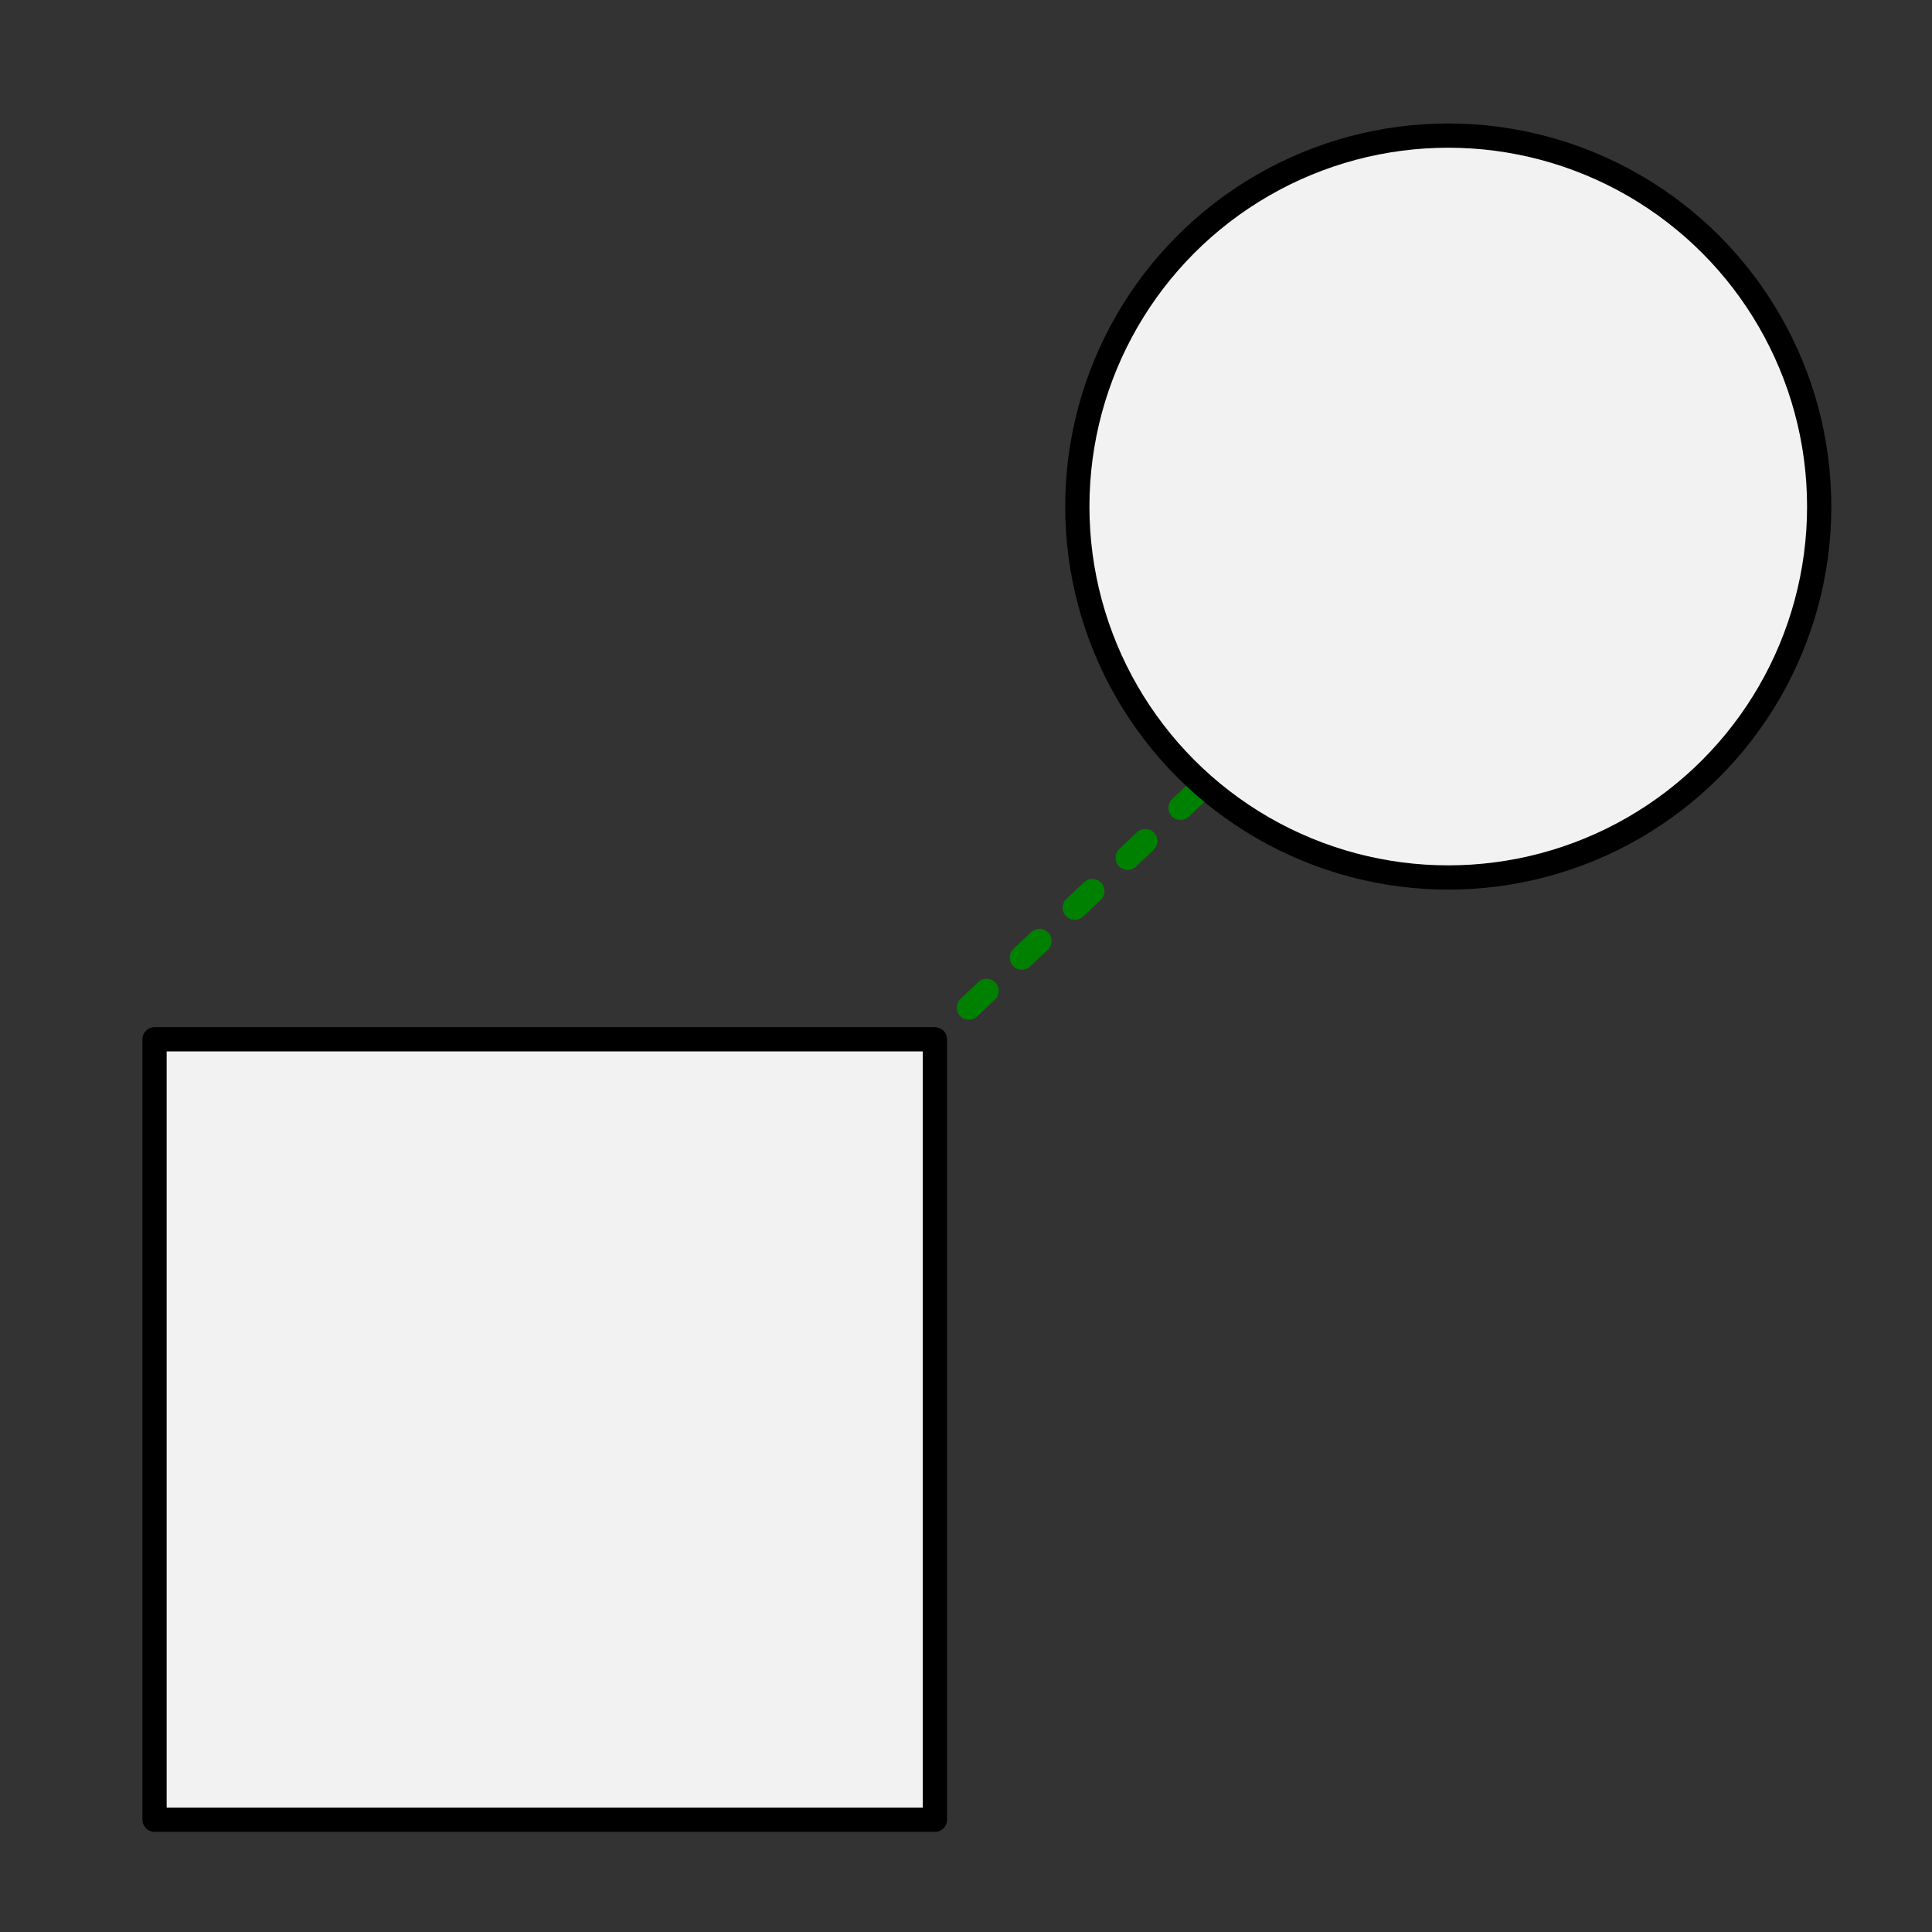 <?xml version="1.0" encoding="UTF-8" standalone="no"?>
<!-- Created with Inkscape (http://www.inkscape.org/) -->

<svg
   xmlns:dc="http://purl.org/dc/elements/1.1/"
   xmlns:cc="http://creativecommons.org/ns#"
   xmlns:rdf="http://www.w3.org/1999/02/22-rdf-syntax-ns#"
   xmlns:svg="http://www.w3.org/2000/svg"
   xmlns="http://www.w3.org/2000/svg"
   xmlns:sodipodi="http://sodipodi.sourceforge.net/DTD/sodipodi-0.dtd"
   xmlns:inkscape="http://www.inkscape.org/namespaces/inkscape"
   width="22.482mm"
   height="22.482mm"
   viewBox="0 0 79.661 79.661"
   id="svg2"
   version="1.1"
   inkscape:version="0.91 r13725"
   sodipodi:docname="feature_smallest_distance.svg">
  <rect x="0" y="0" width="79.661" height="79.661" fill="#333333" stroke="none"/>
  <defs
     id="defs4">
    <marker
       inkscape:stockid="Arrow2Mend"
       orient="auto"
       refY="0"
       refX="0"
       id="marker5936"
       style="overflow:visible"
       inkscape:isstock="true">
      <path
         id="path5938"
         style="fill:#008000;fill-opacity:1;fill-rule:evenodd;stroke:#008000;stroke-width:0.625;stroke-linejoin:round;stroke-opacity:1"
         d="M 8.719,4.034 -2.207,0.016 8.719,-4.002 c -1.745,2.372 -1.735,5.617 -6e-7,8.035 z"
         transform="scale(-0.6,-0.6)"
         inkscape:connector-curvature="0" />
    </marker>
    <marker
       inkscape:isstock="true"
       style="overflow:visible"
       id="marker5656"
       refX="0"
       refY="0"
       orient="auto"
       inkscape:stockid="Arrow2Mend">
      <path
         inkscape:connector-curvature="0"
         transform="scale(-0.6,-0.6)"
         d="M 8.719,4.034 -2.207,0.016 8.719,-4.002 c -1.745,2.372 -1.735,5.617 -6e-7,8.035 z"
         style="fill:#008000;fill-opacity:1;fill-rule:evenodd;stroke:#008000;stroke-width:0.625;stroke-linejoin:round;stroke-opacity:1"
         id="path5658" />
    </marker>
    <marker
       inkscape:stockid="Arrow2Mend"
       orient="auto"
       refY="0"
       refX="0"
       id="marker5134"
       style="overflow:visible"
       inkscape:isstock="true">
      <path
         id="path5136"
         style="fill:#008000;fill-opacity:1;fill-rule:evenodd;stroke:#008000;stroke-width:0.625;stroke-linejoin:round;stroke-opacity:1"
         d="M 8.719,4.034 -2.207,0.016 8.719,-4.002 c -1.745,2.372 -1.735,5.617 -6e-7,8.035 z"
         transform="scale(-0.6,-0.6)"
         inkscape:connector-curvature="0" />
    </marker>
    <marker
       inkscape:isstock="true"
       style="overflow:visible"
       id="marker4734"
       refX="0"
       refY="0"
       orient="auto"
       inkscape:stockid="Arrow2Mend">
      <path
         inkscape:connector-curvature="0"
         transform="scale(-0.6,-0.6)"
         d="M 8.719,4.034 -2.207,0.016 8.719,-4.002 c -1.745,2.372 -1.735,5.617 -6e-7,8.035 z"
         style="fill:#008000;fill-opacity:1;fill-rule:evenodd;stroke:#008000;stroke-width:0.625;stroke-linejoin:round;stroke-opacity:1"
         id="path4736" />
    </marker>
    <marker
       inkscape:stockid="Arrow2Mend"
       orient="auto"
       refY="0"
       refX="0"
       id="marker5983"
       style="overflow:visible"
       inkscape:isstock="true">
      <path
         id="path5985"
         style="fill:#008000;fill-opacity:1;fill-rule:evenodd;stroke:#008000;stroke-width:0.625;stroke-linejoin:round;stroke-opacity:1"
         d="M 8.719,4.034 -2.207,0.016 8.719,-4.002 c -1.745,2.372 -1.735,5.617 -6e-7,8.035 z"
         transform="scale(-0.6,-0.6)"
         inkscape:connector-curvature="0" />
    </marker>
    <marker
       inkscape:stockid="Arrow2Mend"
       orient="auto"
       refY="0"
       refX="0"
       id="marker5919"
       style="overflow:visible"
       inkscape:isstock="true">
      <path
         id="path5921"
         style="fill:#008000;fill-opacity:1;fill-rule:evenodd;stroke:#008000;stroke-width:0.625;stroke-linejoin:round;stroke-opacity:1"
         d="M 8.719,4.034 -2.207,0.016 8.719,-4.002 c -1.745,2.372 -1.735,5.617 -6e-7,8.035 z"
         transform="scale(-0.6,-0.6)"
         inkscape:connector-curvature="0" />
    </marker>
    <marker
       inkscape:stockid="Arrow2Mend"
       orient="auto"
       refY="0"
       refX="0"
       id="Arrow2Mend"
       style="overflow:visible"
       inkscape:isstock="true">
      <path
         id="path4281"
         style="fill:#008000;fill-opacity:1;fill-rule:evenodd;stroke:#008000;stroke-width:0.625;stroke-linejoin:round;stroke-opacity:1"
         d="M 8.719,4.034 -2.207,0.016 8.719,-4.002 c -1.745,2.372 -1.735,5.617 -6e-7,8.035 z"
         transform="scale(-0.6,-0.6)"
         inkscape:connector-curvature="0" />
    </marker>
    <marker
       style="overflow:visible"
       id="Arrow1Mend"
       refX="0"
       refY="0"
       orient="auto"
       inkscape:stockid="Arrow1Mend">
      <path
         transform="matrix(-0.4,0,0,-0.4,-4,0)"
         style="fill-rule:evenodd;stroke:#000000;stroke-width:1pt"
         d="M 0,0 5,-5 -12.5,0 5,5 0,0 Z"
         id="path3851"
         inkscape:connector-curvature="0" />
    </marker>
    <marker
       style="overflow:visible"
       id="Arrow1Mendy"
       refX="0"
       refY="0"
       orient="auto"
       inkscape:stockid="Arrow1Mendy">
      <path
         transform="matrix(-0.4,0,0,-0.4,-4,0)"
         style="fill:#008000;fill-rule:evenodd;stroke:#008000;stroke-width:1pt"
         d="M 0,0 5,-5 -12.5,0 5,5 0,0 Z"
         id="path4472"
         inkscape:connector-curvature="0" />
    </marker>
    <marker
       style="overflow:visible"
       id="Arrow1Mendy-7"
       refX="0"
       refY="0"
       orient="auto"
       inkscape:stockid="Arrow1Mendy">
      <path
         transform="matrix(-0.4,0,0,-0.4,-4,0)"
         style="fill:#008000;fill-rule:evenodd;stroke:#008000;stroke-width:1pt"
         d="M 0,0 5,-5 -12.5,0 5,5 0,0 Z"
         id="path4472-1"
         inkscape:connector-curvature="0" />
    </marker>
    <marker
       style="overflow:visible"
       id="Arrow1Mendy-1"
       refX="0"
       refY="0"
       orient="auto"
       inkscape:stockid="Arrow1Mendy">
      <path
         transform="matrix(-0.4,0,0,-0.4,-4,0)"
         style="fill:#008000;fill-rule:evenodd;stroke:#008000;stroke-width:1pt"
         d="M 0,0 5,-5 -12.5,0 5,5 0,0 Z"
         id="path4472-0"
         inkscape:connector-curvature="0" />
    </marker>
    <marker
       style="overflow:visible"
       id="Arrow1MendF"
       refX="0"
       refY="0"
       orient="auto"
       inkscape:stockid="Arrow1MendF">
      <path
         transform="matrix(-0.4,0,0,-0.4,-4,0)"
         style="fill:#008000;fill-rule:evenodd;stroke:#008000;stroke-width:1pt"
         d="M 0,0 5,-5 -12.5,0 5,5 0,0 Z"
         id="path4864"
         inkscape:connector-curvature="0" />
    </marker>
    <marker
       style="overflow:visible"
       id="Arrow1MendF-7"
       refX="0"
       refY="0"
       orient="auto"
       inkscape:stockid="Arrow1MendF">
      <path
         inkscape:connector-curvature="0"
         transform="matrix(-0.4,0,0,-0.4,-4,0)"
         style="fill:#008000;fill-rule:evenodd;stroke:#008000;stroke-width:1pt"
         d="M 0,0 5,-5 -12.5,0 5,5 0,0 Z"
         id="path4864-4" />
    </marker>
    <marker
       inkscape:isstock="true"
       style="overflow:visible"
       id="marker6053"
       refX="0"
       refY="0"
       orient="auto"
       inkscape:stockid="Arrow2Mend">
      <path
         inkscape:connector-curvature="0"
         transform="scale(-0.6,-0.6)"
         d="M 8.719,4.034 -2.207,0.016 8.719,-4.002 c -1.745,2.372 -1.735,5.617 -6e-7,8.035 z"
         style="fill:#008000;fill-opacity:1;fill-rule:evenodd;stroke:#008000;stroke-width:0.625;stroke-linejoin:round;stroke-opacity:1"
         id="path6055" />
    </marker>
    <marker
       inkscape:isstock="true"
       style="overflow:visible"
       id="marker5983-8"
       refX="0"
       refY="0"
       orient="auto"
       inkscape:stockid="Arrow2Mend">
      <path
         inkscape:connector-curvature="0"
         transform="scale(-0.6,-0.6)"
         d="M 8.719,4.034 -2.207,0.016 8.719,-4.002 c -1.745,2.372 -1.735,5.617 -6e-7,8.035 z"
         style="fill:#008000;fill-opacity:1;fill-rule:evenodd;stroke:#008000;stroke-width:0.625;stroke-linejoin:round;stroke-opacity:1"
         id="path5985-6" />
    </marker>
    <marker
       inkscape:isstock="true"
       style="overflow:visible"
       id="marker5919-4"
       refX="0"
       refY="0"
       orient="auto"
       inkscape:stockid="Arrow2Mend">
      <path
         inkscape:connector-curvature="0"
         transform="scale(-0.6,-0.6)"
         d="M 8.719,4.034 -2.207,0.016 8.719,-4.002 c -1.745,2.372 -1.735,5.617 -6e-7,8.035 z"
         style="fill:#008000;fill-opacity:1;fill-rule:evenodd;stroke:#008000;stroke-width:0.625;stroke-linejoin:round;stroke-opacity:1"
         id="path5921-2" />
    </marker>
    <marker
       inkscape:isstock="true"
       style="overflow:visible"
       id="Arrow2Mend-6"
       refX="0"
       refY="0"
       orient="auto"
       inkscape:stockid="Arrow2Mend">
      <path
         inkscape:connector-curvature="0"
         transform="scale(-0.6,-0.6)"
         d="M 8.719,4.034 -2.207,0.016 8.719,-4.002 c -1.745,2.372 -1.735,5.617 -6e-7,8.035 z"
         style="fill:#008000;fill-opacity:1;fill-rule:evenodd;stroke:#008000;stroke-width:0.625;stroke-linejoin:round;stroke-opacity:1"
         id="path4281-3" />
    </marker>
    <marker
       inkscape:stockid="Arrow1Mend"
       orient="auto"
       refY="0"
       refX="0"
       id="Arrow1Mend-6"
       style="overflow:visible">
      <path
         inkscape:connector-curvature="0"
         id="path3851-2"
         d="M 0,0 5,-5 -12.5,0 5,5 0,0 Z"
         style="fill-rule:evenodd;stroke:#000000;stroke-width:1pt"
         transform="matrix(-0.4,0,0,-0.4,-4,0)" />
    </marker>
    <marker
       inkscape:stockid="Arrow1Mendy"
       orient="auto"
       refY="0"
       refX="0"
       id="Arrow1Mendy-2"
       style="overflow:visible">
      <path
         inkscape:connector-curvature="0"
         id="path4472-8"
         d="M 0,0 5,-5 -12.5,0 5,5 0,0 Z"
         style="fill:#008000;fill-rule:evenodd;stroke:#008000;stroke-width:1pt"
         transform="matrix(-0.4,0,0,-0.4,-4,0)" />
    </marker>
    <marker
       inkscape:stockid="Arrow1Mendy"
       orient="auto"
       refY="0"
       refX="0"
       id="Arrow1Mendy-7-2"
       style="overflow:visible">
      <path
         inkscape:connector-curvature="0"
         id="path4472-1-8"
         d="M 0,0 5,-5 -12.5,0 5,5 0,0 Z"
         style="fill:#008000;fill-rule:evenodd;stroke:#008000;stroke-width:1pt"
         transform="matrix(-0.4,0,0,-0.4,-4,0)" />
    </marker>
    <marker
       inkscape:stockid="Arrow1Mendy"
       orient="auto"
       refY="0"
       refX="0"
       id="Arrow1Mendy-1-8"
       style="overflow:visible">
      <path
         inkscape:connector-curvature="0"
         id="path4472-0-0"
         d="M 0,0 5,-5 -12.5,0 5,5 0,0 Z"
         style="fill:#008000;fill-rule:evenodd;stroke:#008000;stroke-width:1pt"
         transform="matrix(-0.4,0,0,-0.4,-4,0)" />
    </marker>
    <marker
       inkscape:stockid="Arrow1MendF"
       orient="auto"
       refY="0"
       refX="0"
       id="Arrow1MendF-2"
       style="overflow:visible">
      <path
         inkscape:connector-curvature="0"
         id="path4864-0"
         d="M 0,0 5,-5 -12.5,0 5,5 0,0 Z"
         style="fill:#008000;fill-rule:evenodd;stroke:#008000;stroke-width:1pt"
         transform="matrix(-0.4,0,0,-0.4,-4,0)" />
    </marker>
    <marker
       inkscape:stockid="Arrow1MendF"
       orient="auto"
       refY="0"
       refX="0"
       id="Arrow1MendF-7-1"
       style="overflow:visible">
      <path
         id="path4864-4-4"
         d="M 0,0 5,-5 -12.5,0 5,5 0,0 Z"
         style="fill:#008000;fill-rule:evenodd;stroke:#008000;stroke-width:1pt"
         transform="matrix(-0.4,0,0,-0.4,-4,0)"
         inkscape:connector-curvature="0" />
    </marker>
  </defs>
  <sodipodi:namedview
     id="base"
     pagecolor="#ffffff"
     bordercolor="#666666"
     borderopacity="1.0"
     inkscape:pageopacity="0.0"
     inkscape:pageshadow="2"
     inkscape:zoom="5.6"
     inkscape:cx="19.010444"
     inkscape:cy="36.932589"
     inkscape:document-units="px"
     inkscape:current-layer="g15721"
     showgrid="true"
     fit-margin-top="0"
     fit-margin-left="0"
     fit-margin-right="0"
     fit-margin-bottom="0"
     inkscape:window-width="1918"
     inkscape:window-height="1061"
     inkscape:window-x="0"
     inkscape:window-y="18"
     inkscape:window-maximized="0">
    <inkscape:grid
       type="xygrid"
       id="grid3336"
       originx="-199.511"
       originy="-559.511" />
  </sodipodi:namedview>
  <g
     inkscape:label="Calque 1"
     inkscape:groupmode="layer"
     id="layer1"
     transform="translate(-199.511,-413.19)">
    <rect
       style="opacity:1;fill:none;fill-opacity:1;fill-rule:nonzero;stroke:none;stroke-width:0.339;stroke-linecap:round;stroke-linejoin:round;stroke-miterlimit:4;stroke-dasharray:0.339, 0.677;stroke-dashoffset:0;stroke-opacity:1"
       id="rect3338"
       width="79.661"
       height="79.661"
       x="199.511"
       y="413.19" />
    <g
       transform="matrix(0.347,0,0,0.347,234.34,397.602)"
       id="layer1-6"
       inkscape:label="Calque 1">
      <g
         id="g15721"
         transform="matrix(0.404,0,0,0.404,-262.108,-13.854)">
        <rect
           style="fill:#f2f2f2;fill-opacity:1;stroke:#000000;stroke-width:7.132;stroke-linecap:round;stroke-linejoin:round;stroke-miterlimit:4;stroke-dasharray:none;stroke-opacity:1"
           id="rect18"
           height="229.529"
           width="229.529"
           y="451.165"
           x="445.792" />
        <path
           sodipodi:nodetypes="cc"
           style="fill:#008000;stroke:#008000;stroke-width:7.132;stroke-linecap:round;stroke-linejoin:miter;stroke-miterlimit:4;stroke-dasharray:7.132,14.264;stroke-dashoffset:0;stroke-opacity:1"
           d="m 752.749,378.193 -76.856,72.547"
           id="path3068-6"
           inkscape:connector-curvature="0" />
        <ellipse
           ry="109.102"
           rx="109.102"
           cy="294.471"
           cx="826.302"
           id="path6353"
           style="opacity:1;fill:#f2f2f2;fill-opacity:1;fill-rule:nonzero;stroke:#000000;stroke-width:7.132;stroke-linecap:round;stroke-linejoin:round;stroke-miterlimit:4;stroke-dasharray:none;stroke-dashoffset:0;stroke-opacity:1" />
      </g>
    </g>
  </g>
</svg>
